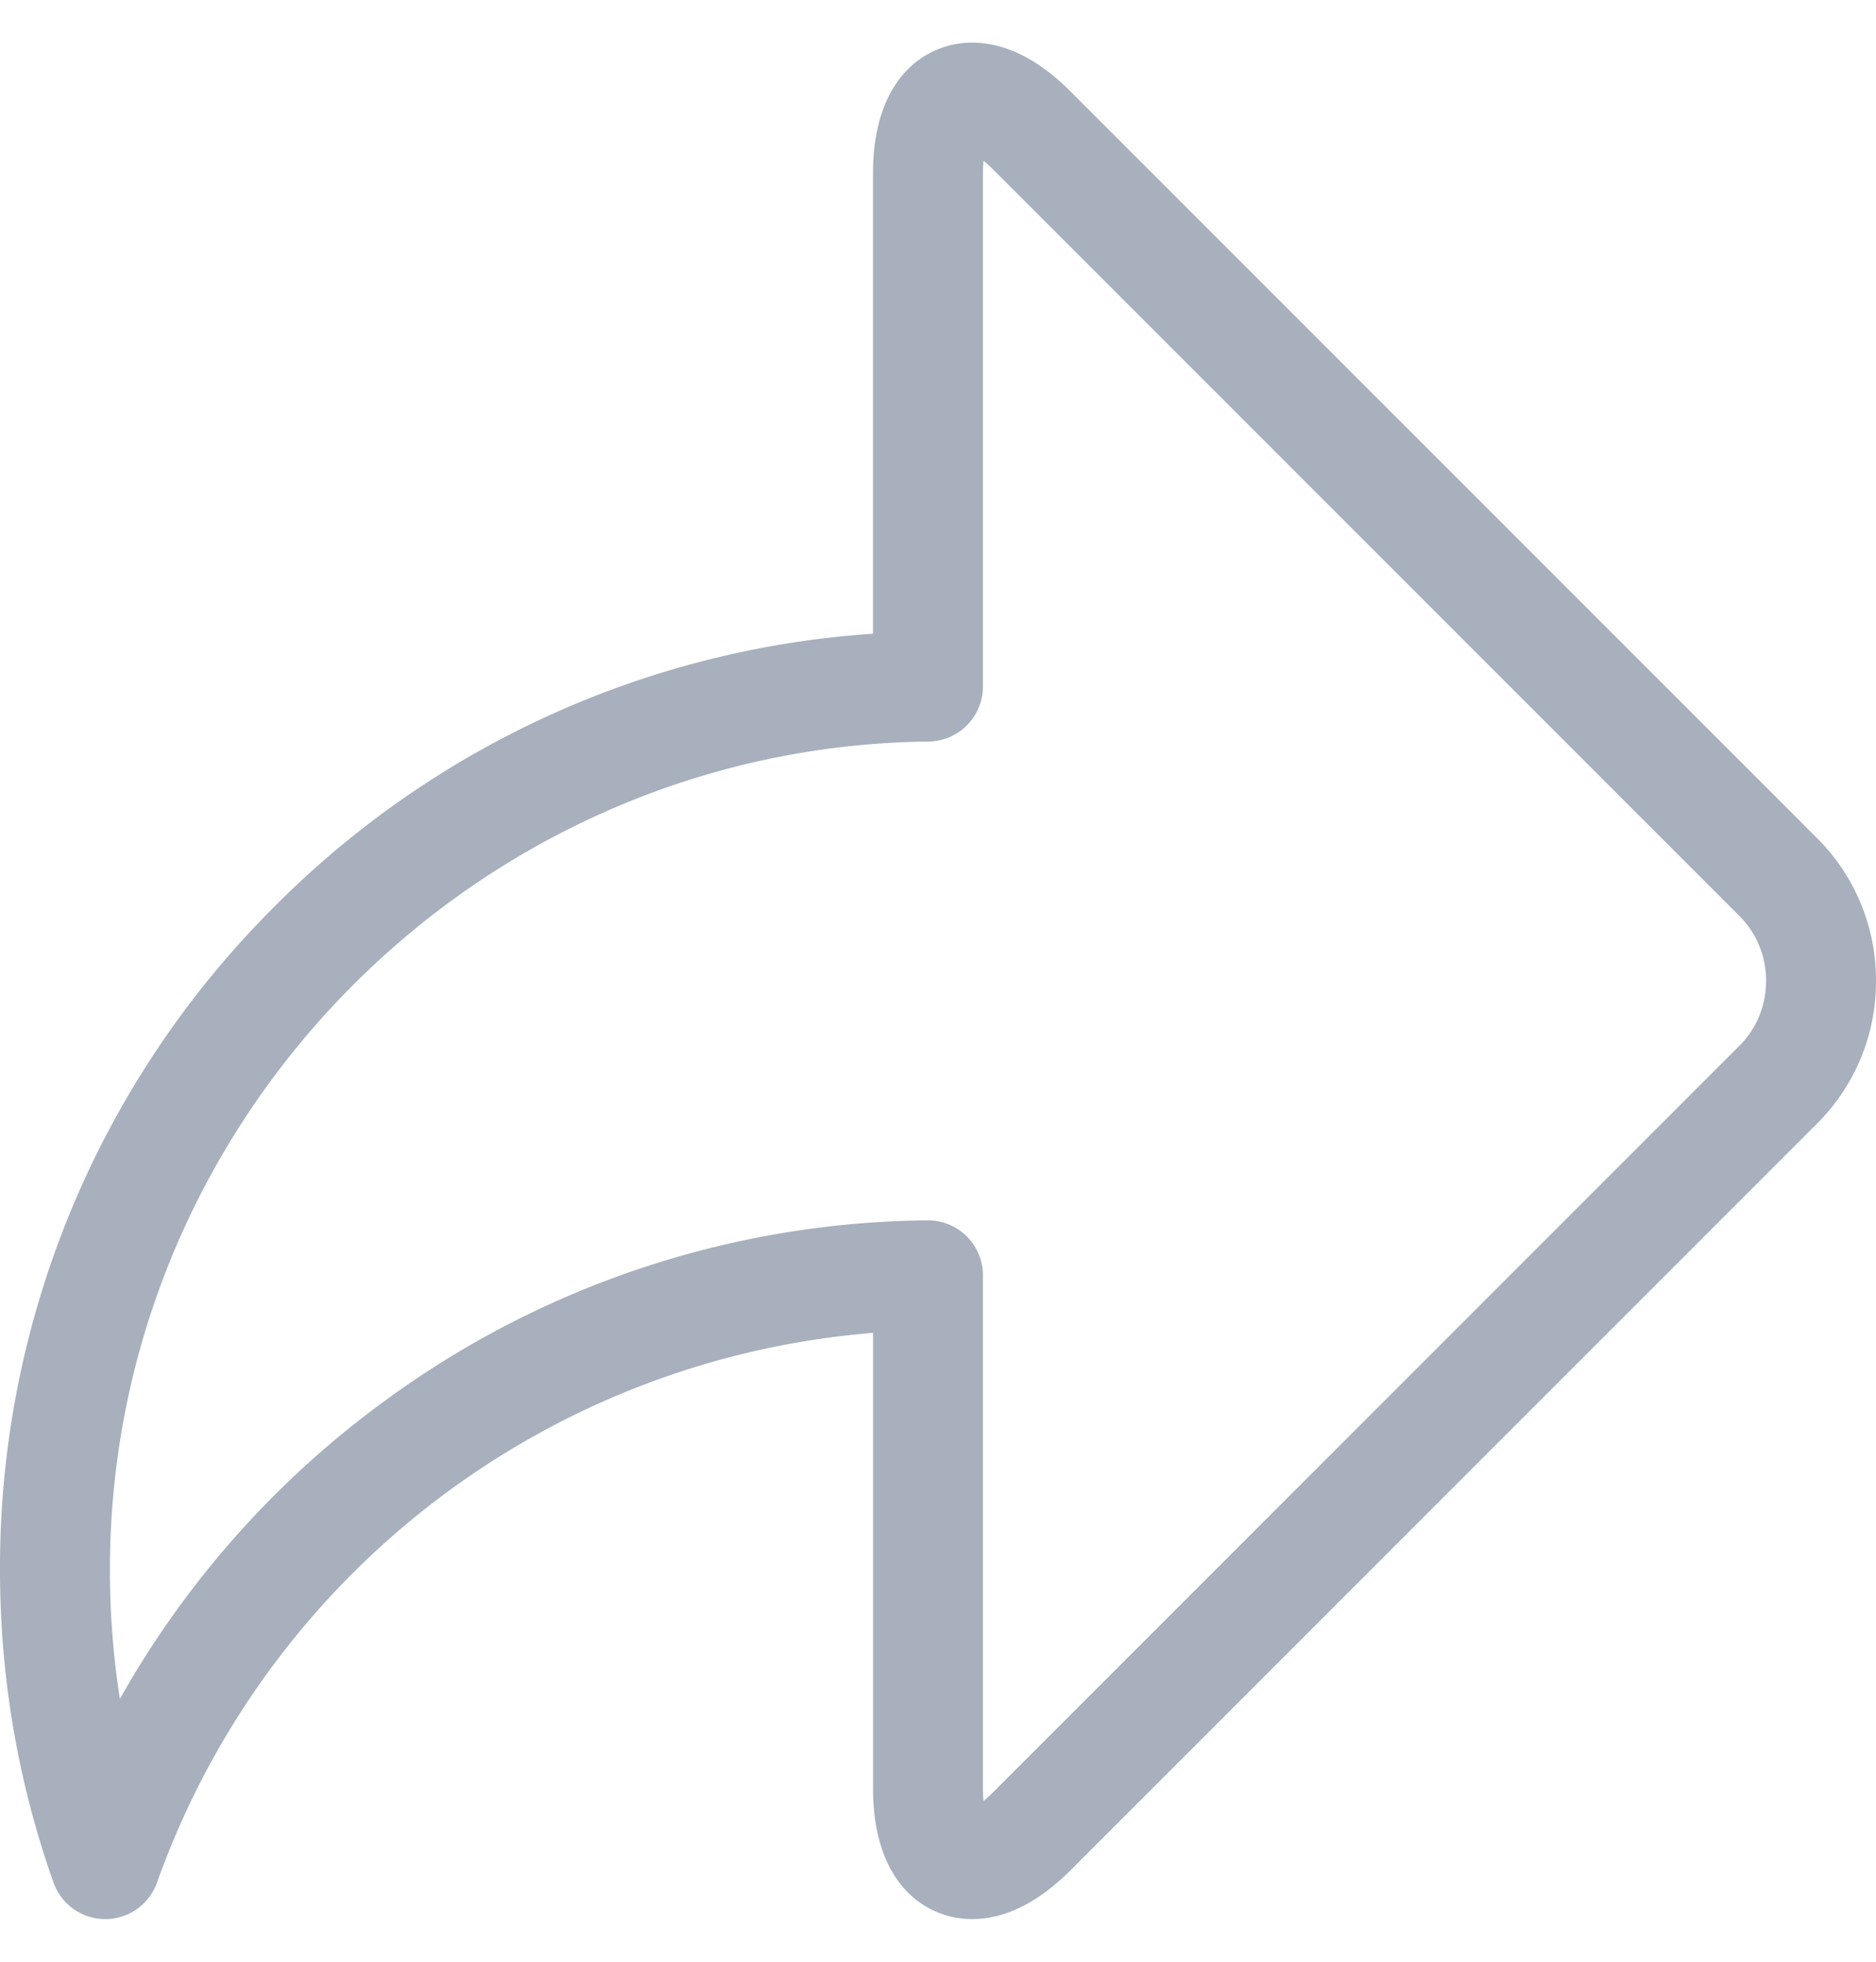 <svg width="22" height="23" fill="none" xmlns="http://www.w3.org/2000/svg"><g clip-path="url(#clip0_74:5749)"><path d="M21.309 9.827l-8.753-8.753C12.176.693 11.786.5 11.4.5c-.536 0-1.162.402-1.162 1.533V7.43a10.925 10.925 0 00-7.057 3.237A10.932 10.932 0 000 18.404c0 1.256.21 2.49.627 3.666a.644.644 0 001.215 0 9.747 9.747 0 018.396-6.443v5.34c0 1.131.626 1.533 1.162 1.533.386 0 .775-.193 1.155-.573l8.754-8.754A2.35 2.35 0 0022 11.5a2.35 2.35 0 00-.691-1.673zm-.911 2.434l-8.754 8.754a1.51 1.51 0 01-.11.1 1.4 1.4 0 01-.007-.148v-6.014a.644.644 0 00-.644-.645h-.007a10.923 10.923 0 00-6.34 2.099 10.992 10.992 0 00-3.13 3.512 9.782 9.782 0 01-.117-1.515c0-5.295 4.307-9.651 9.6-9.71a.645.645 0 00.638-.644V2.033c0-.058.003-.107.007-.148.032.026.069.059.11.1l8.754 8.754c.202.202.313.472.313.761 0 .289-.111.56-.313.761z" fill="#A7B0BC"/></g><defs><clipPath id="clip0_74:5749"><path fill="#fff" transform="translate(0 .5)" d="M0 0h22v22H0z"/></clipPath></defs></svg>